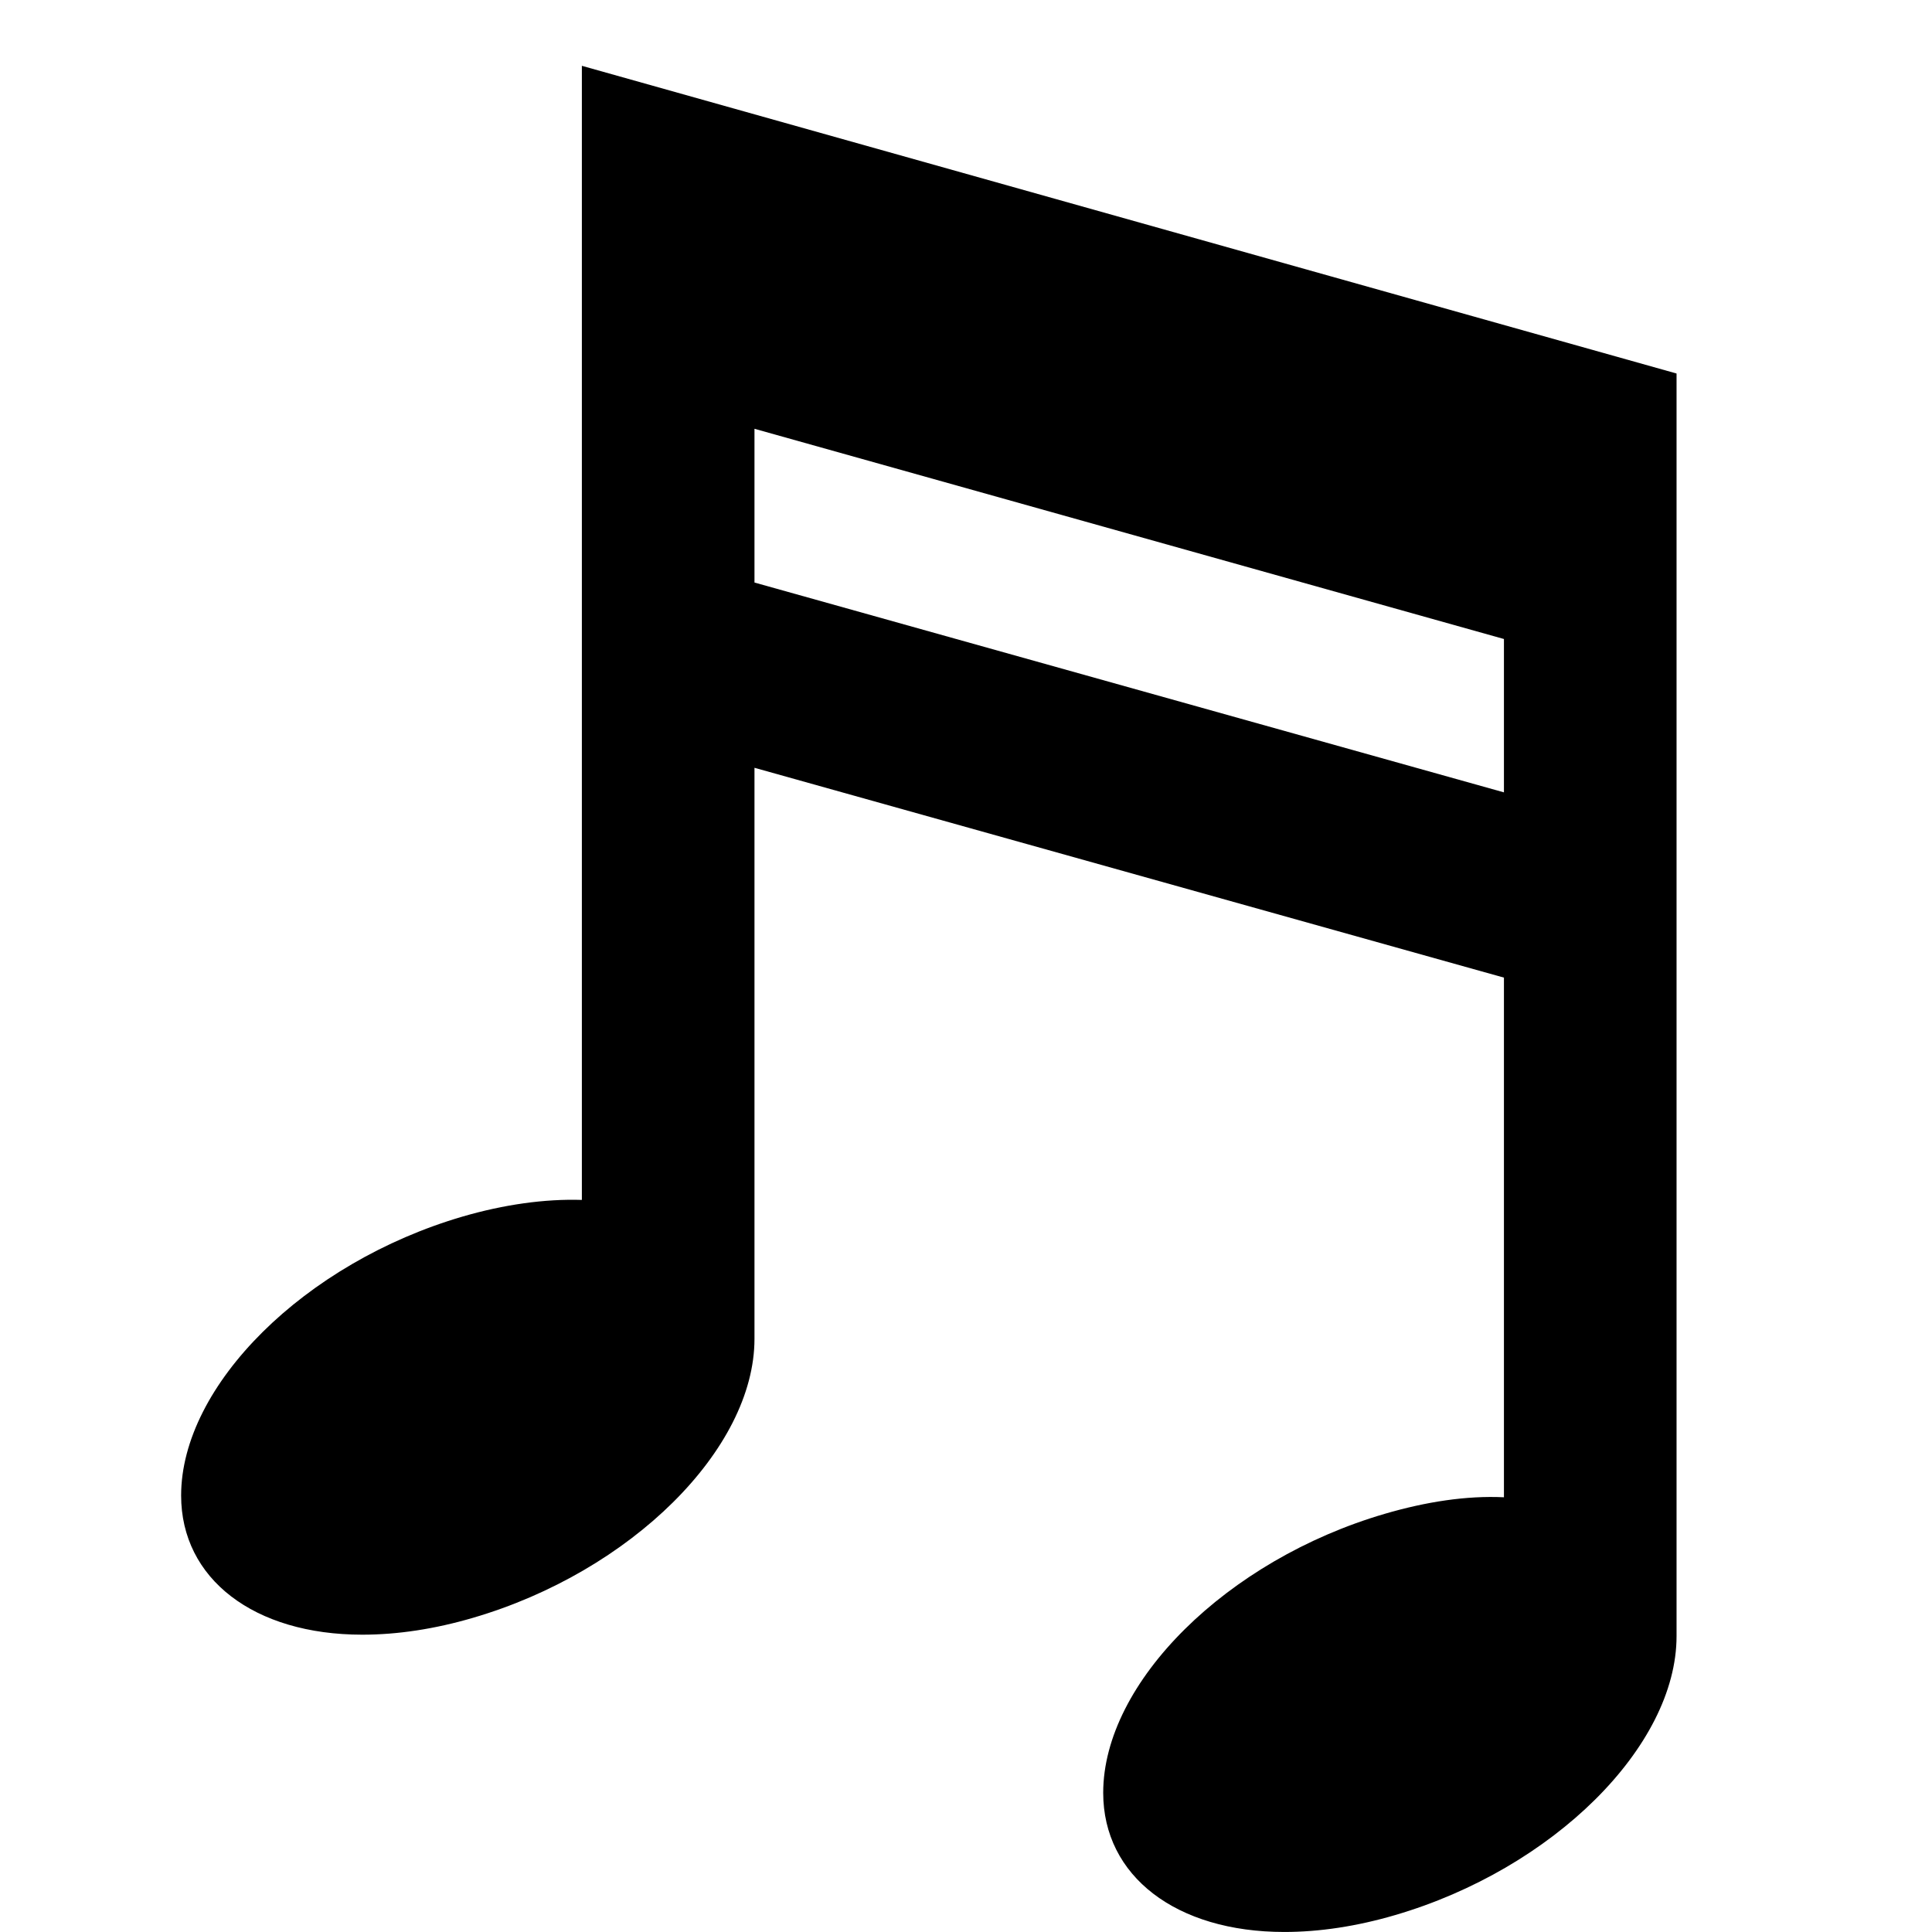 <svg width="64" height="64" viewBox="0 0 64 64" xmlns="http://www.w3.org/2000/svg"><title>02023musicinstrF</title><path d="M49.82 21.167v5.081l-24.827-6.951v-5.093l24.827 6.964zm-30.545-18.986v37.568c-1.228-.039-2.585.153-3.951.551-5.228 1.529-9.324 5.588-9.324 9.241 0 2.757 2.412 4.61 6.001 4.61 1.167 0 2.4-.187 3.668-.559 5.228-1.529 9.324-5.585 9.324-9.241v-18.917l24.827 6.951v17.214c-1.243-.059-2.58.148-3.951.549-5.228 1.529-9.324 5.585-9.324 9.241 0 2.757 2.412 4.61 6.001 4.61 1.164 0 2.398-.187 3.668-.559 5.228-1.529 9.324-5.585 9.324-9.241v-41.826l-36.263-10.193z"/></svg>